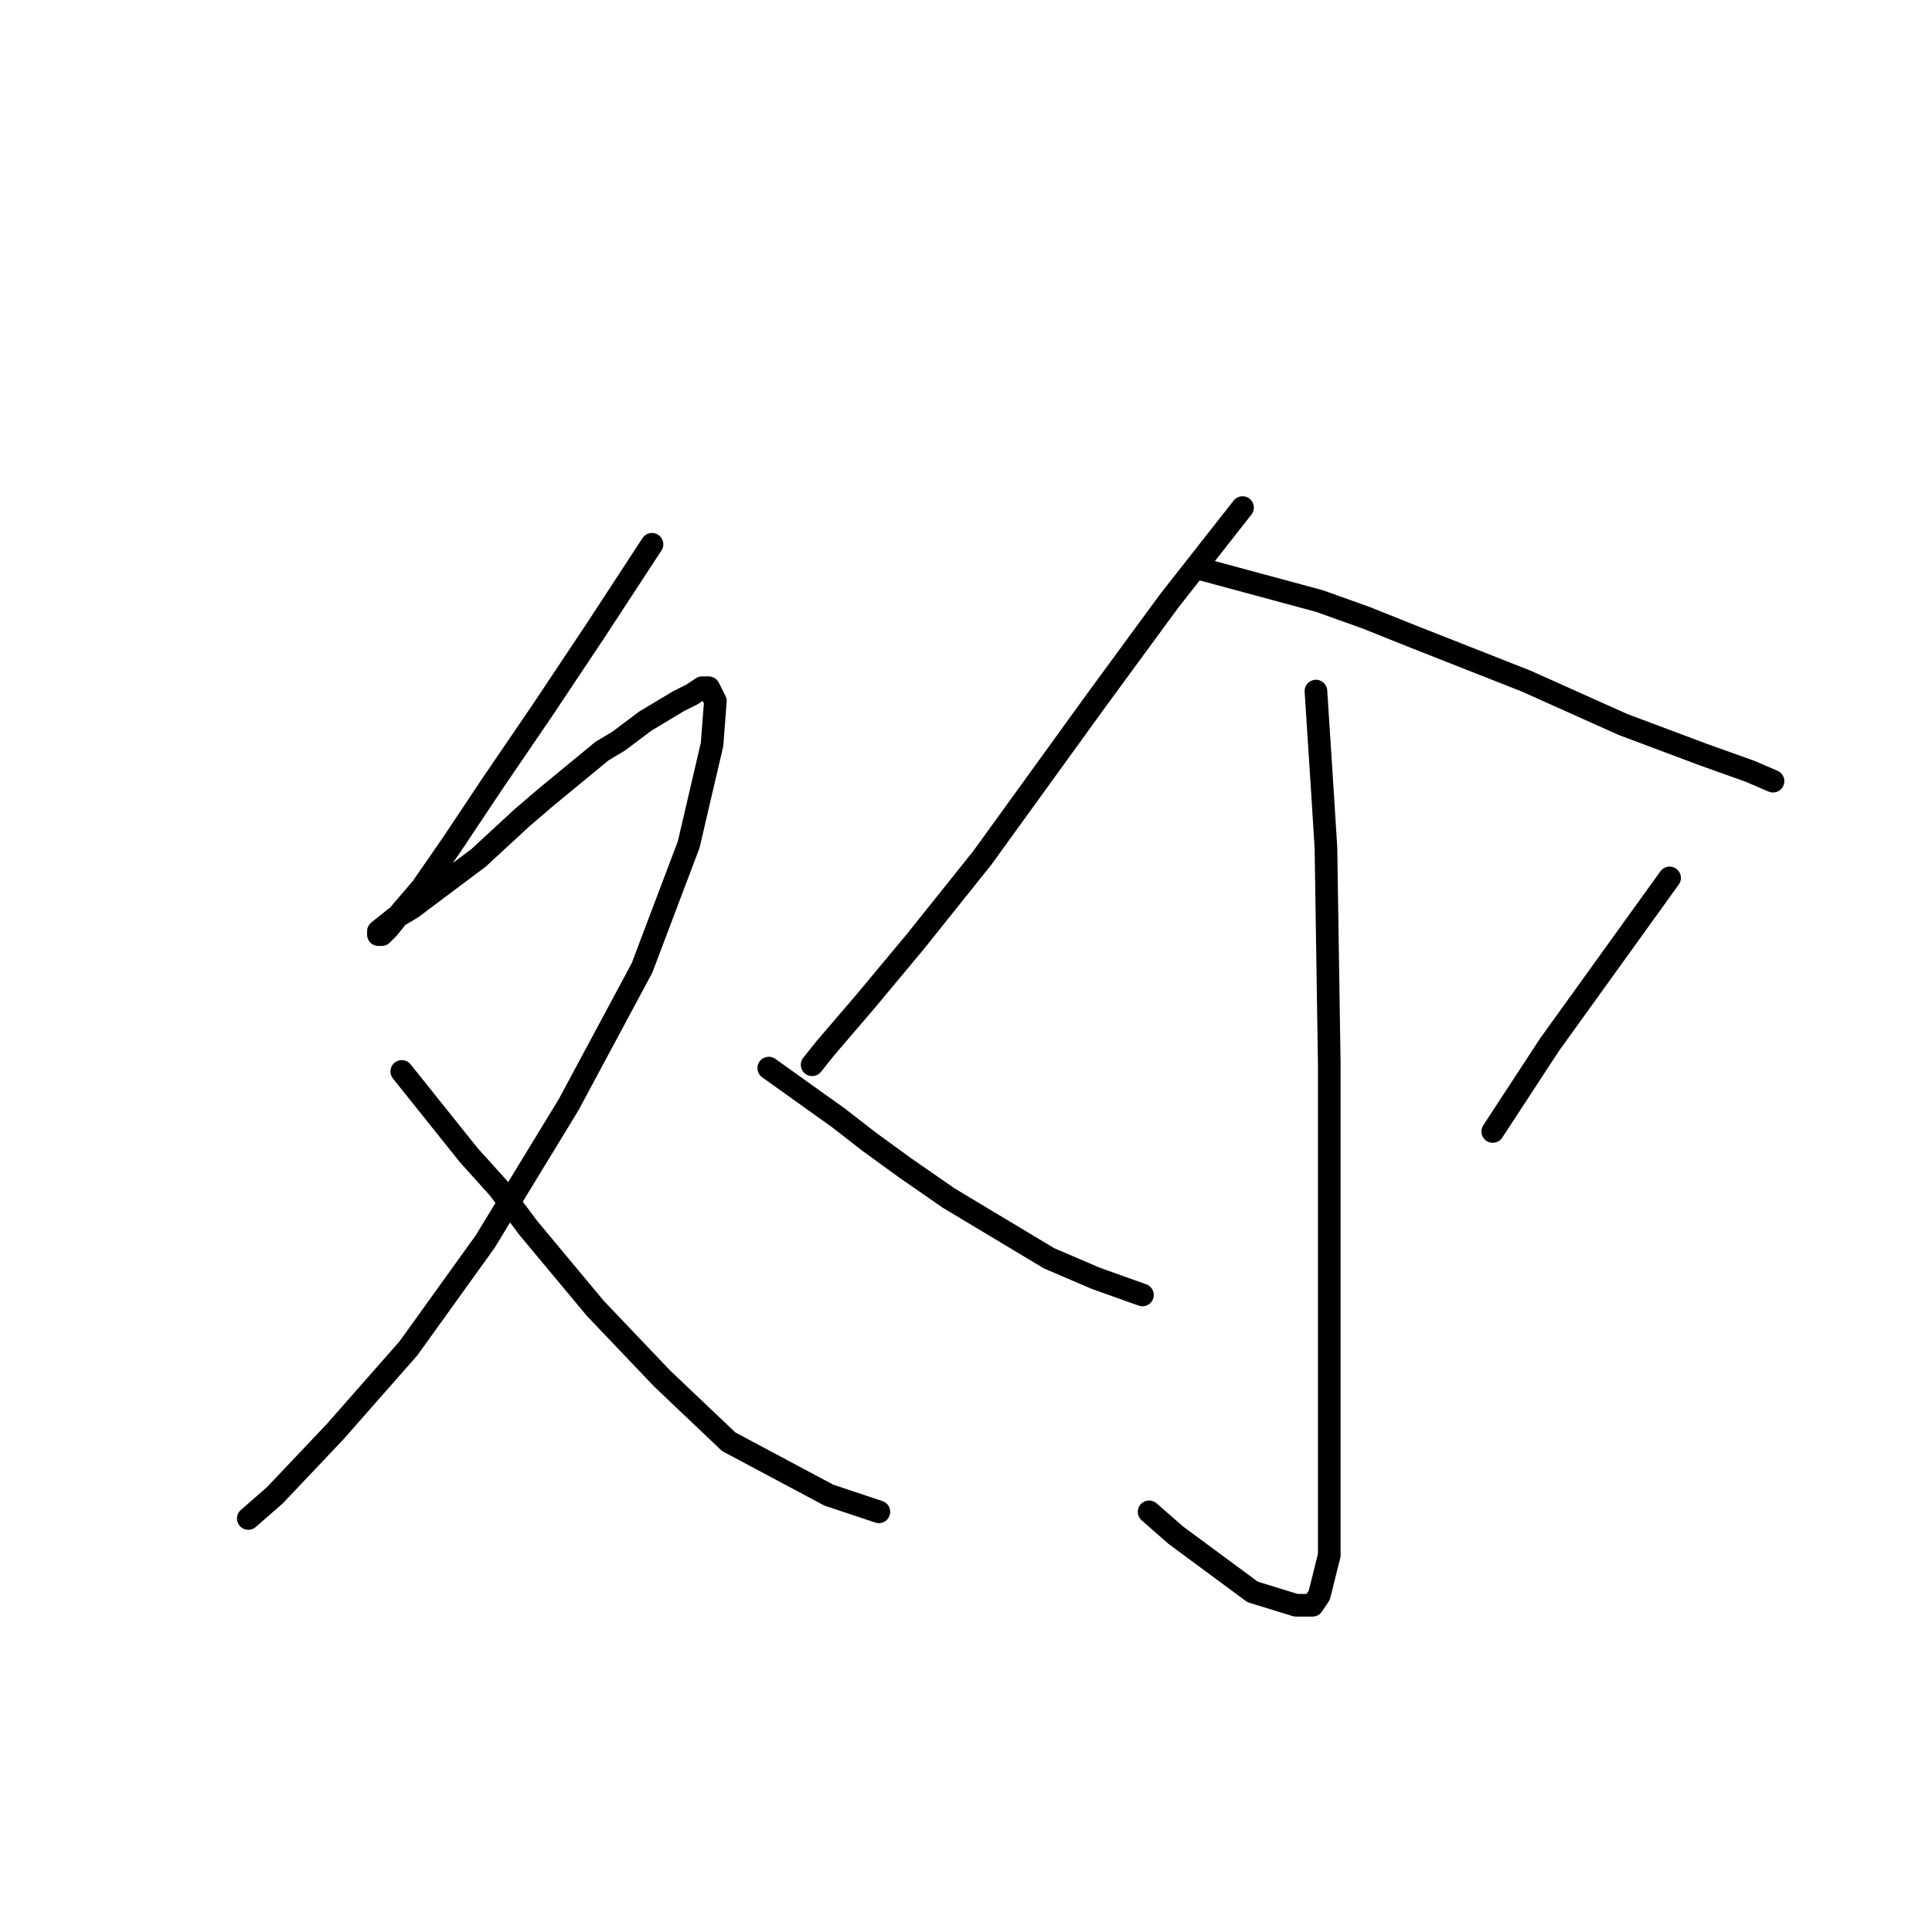 <?xml version="1.0" standalone="no"?>
    <svg width="256" height="256" xmlns="http://www.w3.org/2000/svg" version="1.1">
    <polyline stroke="black" stroke-width="3" stroke-linecap="round" fill="transparent" stroke-linejoin="round" points="86.392 72.12 78.877 83.614 71.804 94.224 65.172 103.95 59.867 111.908 55.888 117.655 53.236 120.75 51.468 122.96 50.583 123.844 50.141 123.844 50.141 123.402 52.352 121.634 54.562 120.308 63.404 113.676 69.151 108.371 72.246 105.719 79.761 99.529 81.972 98.203 85.508 95.551 89.929 92.898 91.697 92.014 93.024 91.13 93.908 91.13 94.792 92.898 94.35 98.645 91.255 111.908 85.066 128.265 75.34 146.391 64.288 164.516 54.12 178.663 44.394 189.715 36.437 198.115 32.9 201.209 32.9 201.209 " />
        <polyline stroke="black" stroke-width="3" stroke-linecap="round" fill="transparent" stroke-linejoin="round" points="53.236 141.97 62.078 153.022 66.056 157.443 70.035 162.748 78.877 173.358 87.719 182.642 96.56 191.041 109.823 198.115 116.454 200.325 116.454 200.325 " />
        <polyline stroke="black" stroke-width="3" stroke-linecap="round" fill="transparent" stroke-linejoin="round" points="164.642 67.257 154.916 79.636 150.053 86.267 145.19 92.898 130.159 113.676 121.317 124.728 114.686 132.686 109.381 138.875 107.613 141.086 107.613 141.086 " />
        <polyline stroke="black" stroke-width="3" stroke-linecap="round" fill="transparent" stroke-linejoin="round" points="158.453 75.215 174.81 79.636 180.999 81.846 187.63 84.499 202.219 90.246 215.04 95.993 225.65 99.972 231.839 102.182 234.933 103.508 234.933 103.508 " />
        <polyline stroke="black" stroke-width="3" stroke-linecap="round" fill="transparent" stroke-linejoin="round" points="174.368 91.572 175.252 105.277 175.694 112.35 176.136 141.086 176.136 162.748 176.136 180.431 176.136 193.694 176.136 202.978 176.136 206.072 174.81 211.377 173.926 212.704 171.715 212.704 165.968 210.935 155.8 203.42 152.263 200.325 152.263 200.325 " />
        <polyline stroke="black" stroke-width="3" stroke-linecap="round" fill="transparent" stroke-linejoin="round" points="101.865 141.528 111.149 148.159 115.128 151.254 119.991 154.79 125.738 158.769 139.001 166.727 145.19 169.379 151.379 171.59 151.379 171.59 " />
        <polyline stroke="black" stroke-width="3" stroke-linecap="round" fill="transparent" stroke-linejoin="round" points="221.229 116.329 205.314 138.433 197.798 149.927 197.798 149.927 " />
        </svg>